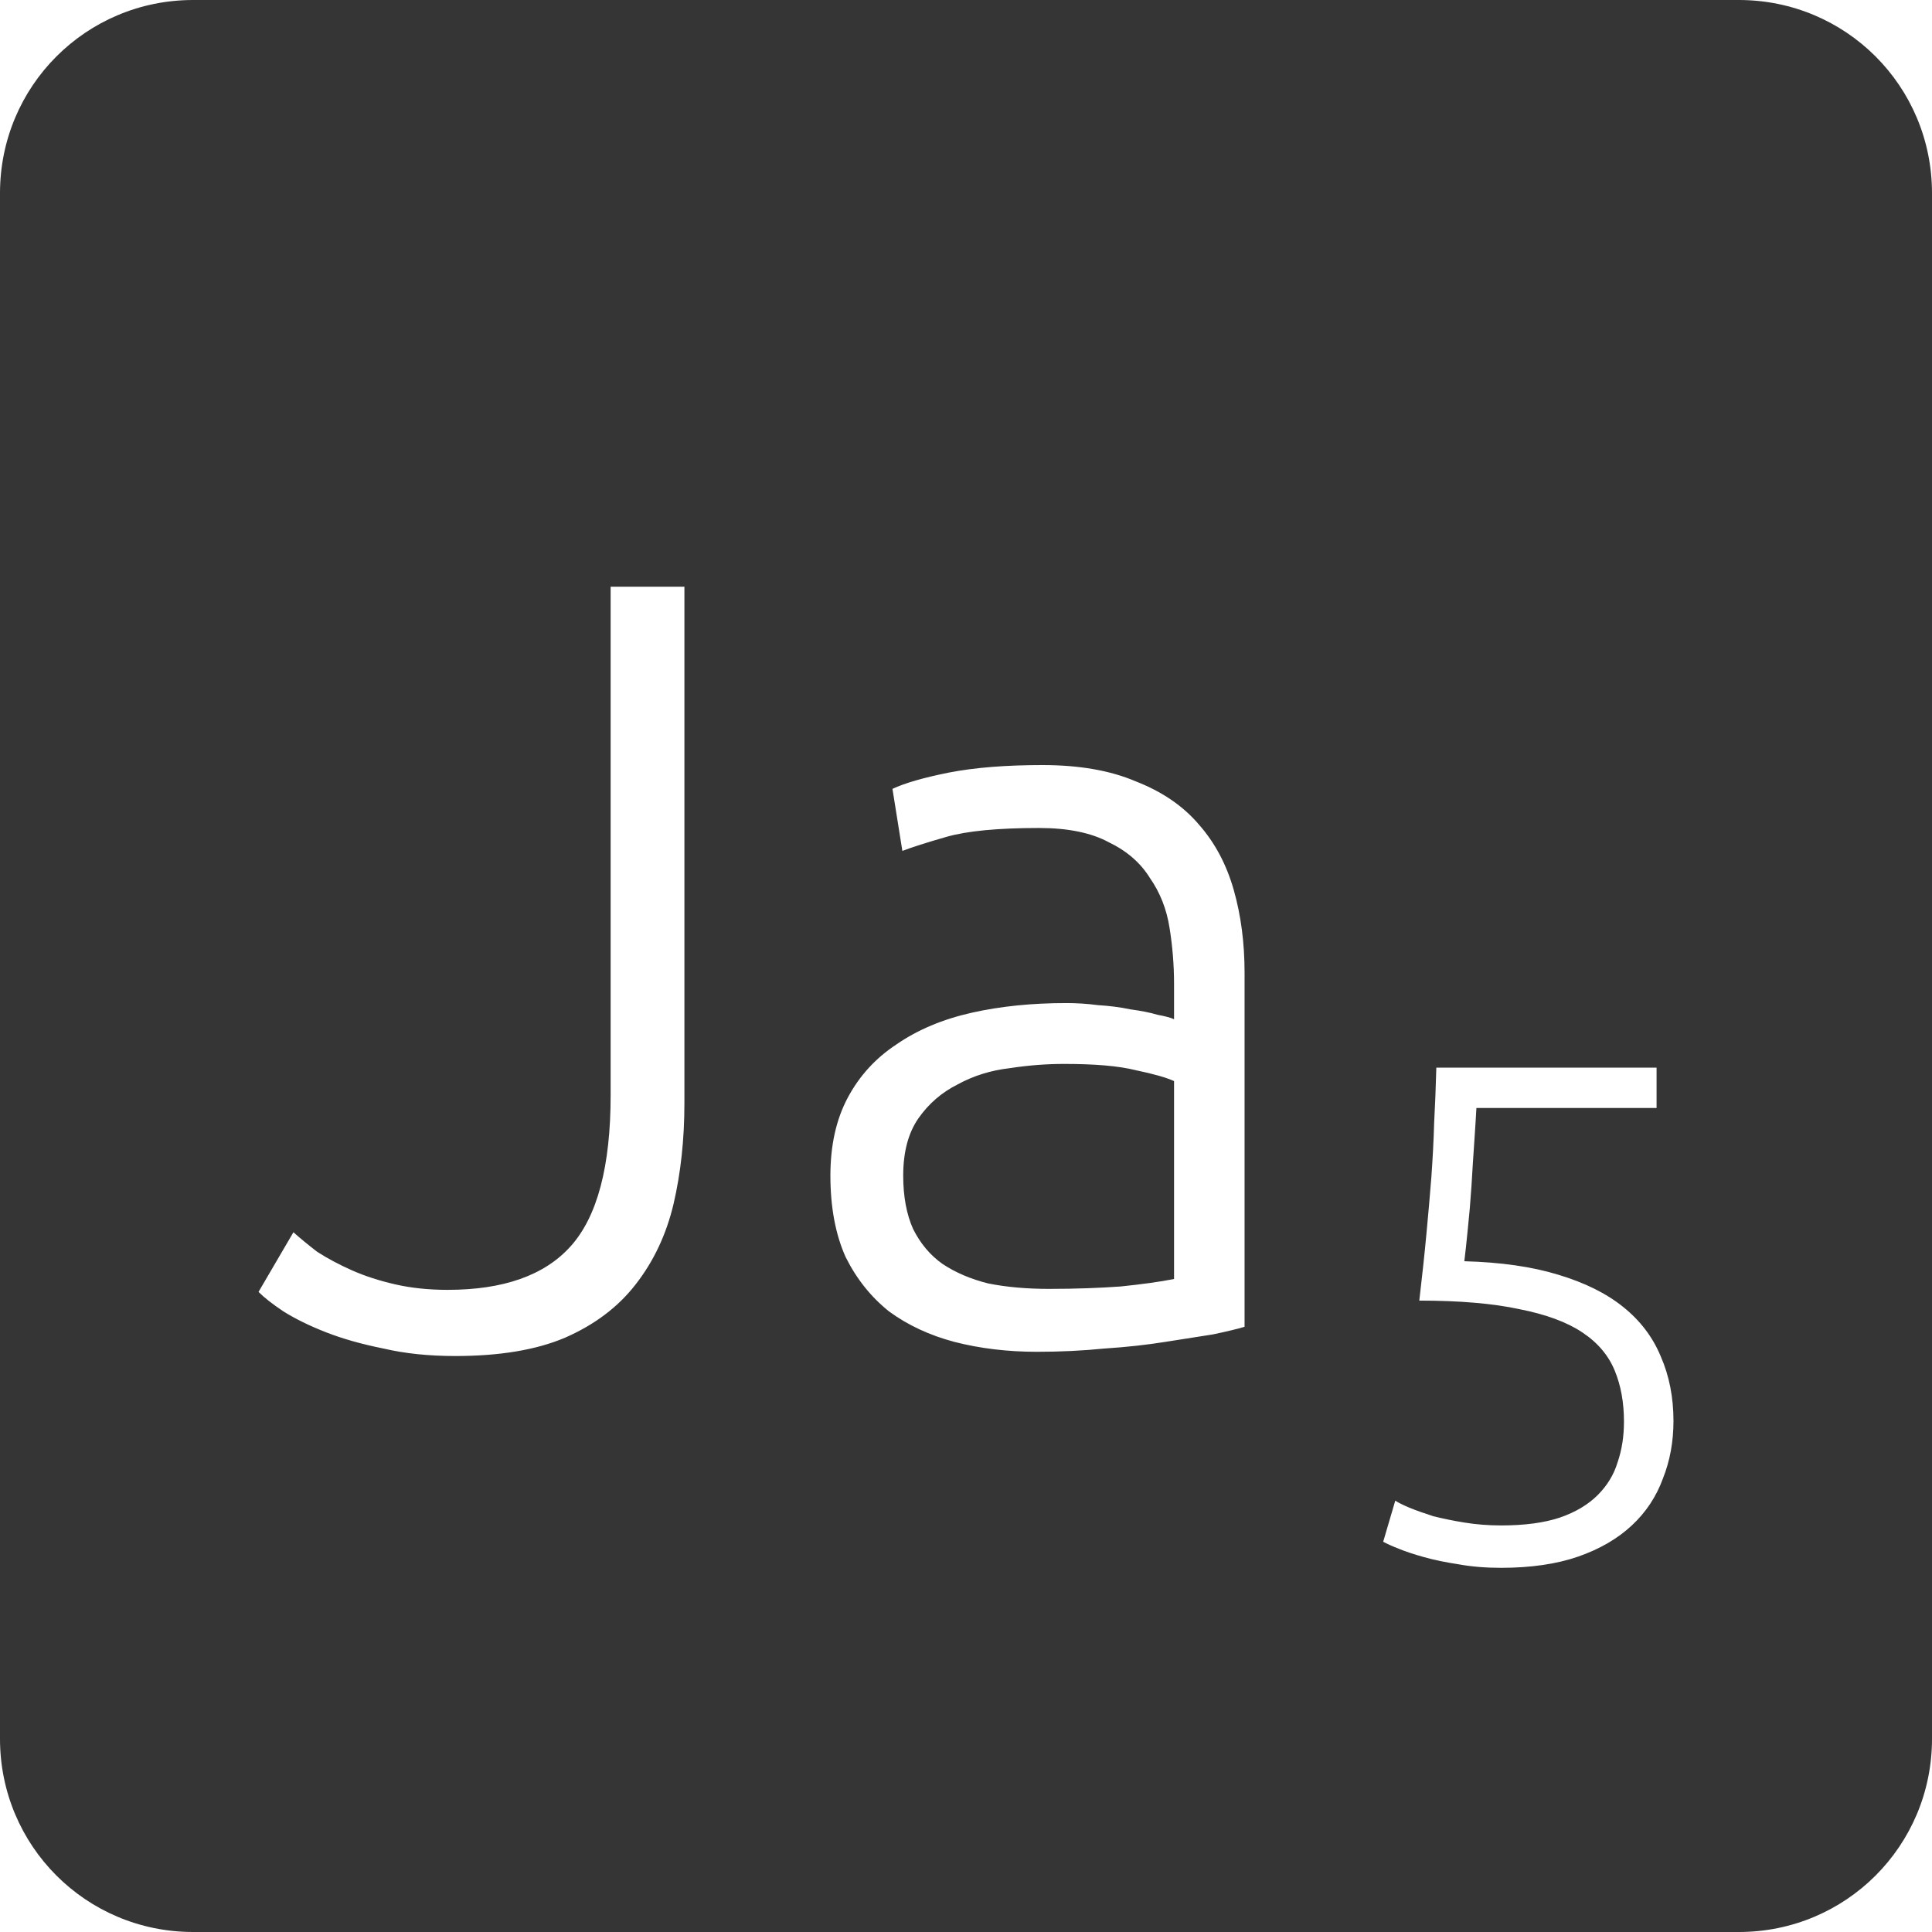 <?xml version="1.0" encoding="UTF-8" standalone="no"?>
<svg
   xmlns:dc="http://purl.org/dc/elements/1.1/"
   xmlns:cc="http://creativecommons.org/ns#"
   xmlns:rdf="http://www.w3.org/1999/02/22-rdf-syntax-ns#"
   xmlns:svg="http://www.w3.org/2000/svg"
   xmlns="http://www.w3.org/2000/svg"
   xmlns:sodipodi="http://sodipodi.sourceforge.net/DTD/sodipodi-0.dtd"
   xmlns:inkscape="http://www.inkscape.org/namespaces/inkscape"
   viewBox="0 0 16 16"
   id="svg2"
   version="1.1"
   inkscape:version="0.91 r13725"
   sodipodi:docname="indicator-keyboard-Ja-5.svg">
  <defs
     id="defs12" />
  <sodipodi:namedview
     pagecolor="#ffffff"
     bordercolor="#666666"
     borderopacity="1"
     objecttolerance="10"
     gridtolerance="10"
     guidetolerance="10"
     inkscape:pageopacity="0"
     inkscape:pageshadow="2"
     inkscape:window-width="640"
     inkscape:window-height="480"
     id="namedview10"
     showgrid="false"
     inkscape:zoom="14.75"
     inkscape:cx="8"
     inkscape:cy="8"
     inkscape:window-x="65"
     inkscape:window-y="24"
     inkscape:window-maximized="0"
     inkscape:current-layer="svg2" />
  <path
     style="fill:#353535;fill-opacity:1"
     d="M 1.6 0 C 0.713 2.9605947e-16 0 0.713 0 1.6 L 0 14.4 C 2.9605947e-16 15.287 0.713 16 1.6 16 L 14.4 16 C 15.287 16 16 15.287 16 14.4 L 16 1.6 C 16 0.713 15.287 0 14.4 0 L 1.6 0 z M 5.057 4.859 L 5.668 4.859 L 5.668 9.135 C 5.668 9.435 5.638 9.713 5.578 9.971 C 5.518 10.223 5.414 10.445 5.264 10.637 C 5.12 10.823 4.926 10.97 4.68 11.078 C 4.44 11.18 4.136 11.23 3.77 11.23 C 3.554 11.23 3.356 11.21 3.176 11.168 C 2.996 11.132 2.837 11.087 2.699 11.033 C 2.561 10.979 2.444 10.921 2.348 10.861 C 2.258 10.801 2.189 10.747 2.141 10.699 L 2.43 10.205 C 2.484 10.253 2.549 10.307 2.627 10.367 C 2.711 10.421 2.806 10.472 2.914 10.52 C 3.022 10.568 3.143 10.607 3.275 10.637 C 3.407 10.667 3.551 10.682 3.707 10.682 C 4.169 10.682 4.509 10.562 4.725 10.322 C 4.947 10.076 5.057 9.658 5.057 9.07 L 5.057 4.859 z M 8.633 6.336 C 8.939 6.336 9.196 6.381 9.406 6.471 C 9.622 6.555 9.798 6.674 9.93 6.83 C 10.062 6.98 10.157 7.159 10.217 7.369 C 10.277 7.579 10.307 7.809 10.307 8.055 L 10.307 10.988 C 10.247 11.006 10.159 11.027 10.045 11.051 C 9.931 11.069 9.8 11.089 9.65 11.113 C 9.5 11.137 9.332 11.156 9.146 11.168 C 8.966 11.186 8.78 11.195 8.588 11.195 C 8.342 11.195 8.114 11.167 7.904 11.113 C 7.7 11.059 7.519 10.975 7.363 10.861 C 7.213 10.741 7.094 10.592 7.004 10.412 C 6.92 10.226 6.877 10 6.877 9.736 C 6.877 9.484 6.925 9.27 7.021 9.09 C 7.117 8.91 7.252 8.762 7.426 8.648 C 7.6 8.528 7.807 8.441 8.047 8.387 C 8.287 8.333 8.548 8.307 8.83 8.307 C 8.914 8.307 9.002 8.312 9.092 8.324 C 9.188 8.33 9.277 8.341 9.361 8.359 C 9.451 8.371 9.526 8.386 9.586 8.404 C 9.652 8.416 9.699 8.429 9.723 8.441 L 9.723 8.152 C 9.723 7.99 9.71 7.836 9.686 7.686 C 9.662 7.53 9.607 7.391 9.523 7.271 C 9.445 7.145 9.332 7.047 9.182 6.975 C 9.038 6.897 8.845 6.857 8.605 6.857 C 8.263 6.857 8.008 6.882 7.84 6.93 C 7.672 6.978 7.551 7.017 7.473 7.047 L 7.391 6.533 C 7.493 6.485 7.649 6.44 7.859 6.398 C 8.075 6.356 8.333 6.336 8.633 6.336 z M 8.812 8.811 C 8.668 8.811 8.519 8.822 8.363 8.846 C 8.207 8.864 8.064 8.908 7.932 8.98 C 7.8 9.046 7.691 9.14 7.607 9.26 C 7.523 9.38 7.48 9.538 7.48 9.736 C 7.48 9.91 7.508 10.058 7.562 10.178 C 7.622 10.298 7.703 10.395 7.805 10.467 C 7.913 10.539 8.04 10.593 8.184 10.629 C 8.334 10.659 8.502 10.674 8.688 10.674 C 8.915 10.674 9.113 10.666 9.281 10.654 C 9.455 10.636 9.603 10.616 9.723 10.592 L 9.723 8.953 C 9.657 8.923 9.55 8.893 9.406 8.863 C 9.262 8.827 9.065 8.811 8.812 8.811 z M 11.895 8.842 L 13.719 8.842 L 13.719 9.176 L 12.227 9.176 C 12.223 9.25 12.217 9.346 12.209 9.463 C 12.201 9.58 12.193 9.699 12.186 9.824 C 12.178 9.945 12.168 10.063 12.156 10.176 C 12.145 10.289 12.135 10.379 12.127 10.445 C 12.427 10.453 12.688 10.49 12.906 10.557 C 13.125 10.623 13.303 10.711 13.443 10.824 C 13.584 10.937 13.688 11.074 13.754 11.234 C 13.824 11.394 13.859 11.573 13.859 11.768 C 13.859 11.939 13.83 12.098 13.771 12.246 C 13.717 12.394 13.631 12.524 13.514 12.633 C 13.397 12.742 13.25 12.828 13.07 12.891 C 12.891 12.953 12.677 12.984 12.432 12.984 C 12.307 12.984 12.189 12.975 12.08 12.955 C 11.975 12.939 11.881 12.92 11.795 12.896 C 11.713 12.873 11.642 12.85 11.584 12.826 C 11.525 12.803 11.482 12.783 11.455 12.768 L 11.555 12.428 C 11.578 12.443 11.617 12.463 11.672 12.486 C 11.73 12.51 11.797 12.533 11.871 12.557 C 11.949 12.576 12.033 12.594 12.127 12.609 C 12.224 12.625 12.326 12.633 12.432 12.633 C 12.627 12.633 12.789 12.611 12.918 12.568 C 13.051 12.522 13.154 12.459 13.232 12.381 C 13.31 12.303 13.365 12.213 13.396 12.111 C 13.432 12.006 13.449 11.894 13.449 11.773 C 13.449 11.617 13.424 11.476 13.373 11.352 C 13.322 11.227 13.234 11.121 13.105 11.035 C 12.977 10.949 12.802 10.885 12.584 10.842 C 12.366 10.795 12.089 10.771 11.754 10.771 C 11.777 10.573 11.797 10.392 11.812 10.229 C 11.828 10.061 11.842 9.9 11.854 9.748 C 11.865 9.592 11.873 9.443 11.877 9.299 C 11.885 9.151 11.891 8.998 11.895 8.842 z "
     id="path4" />
</svg>
